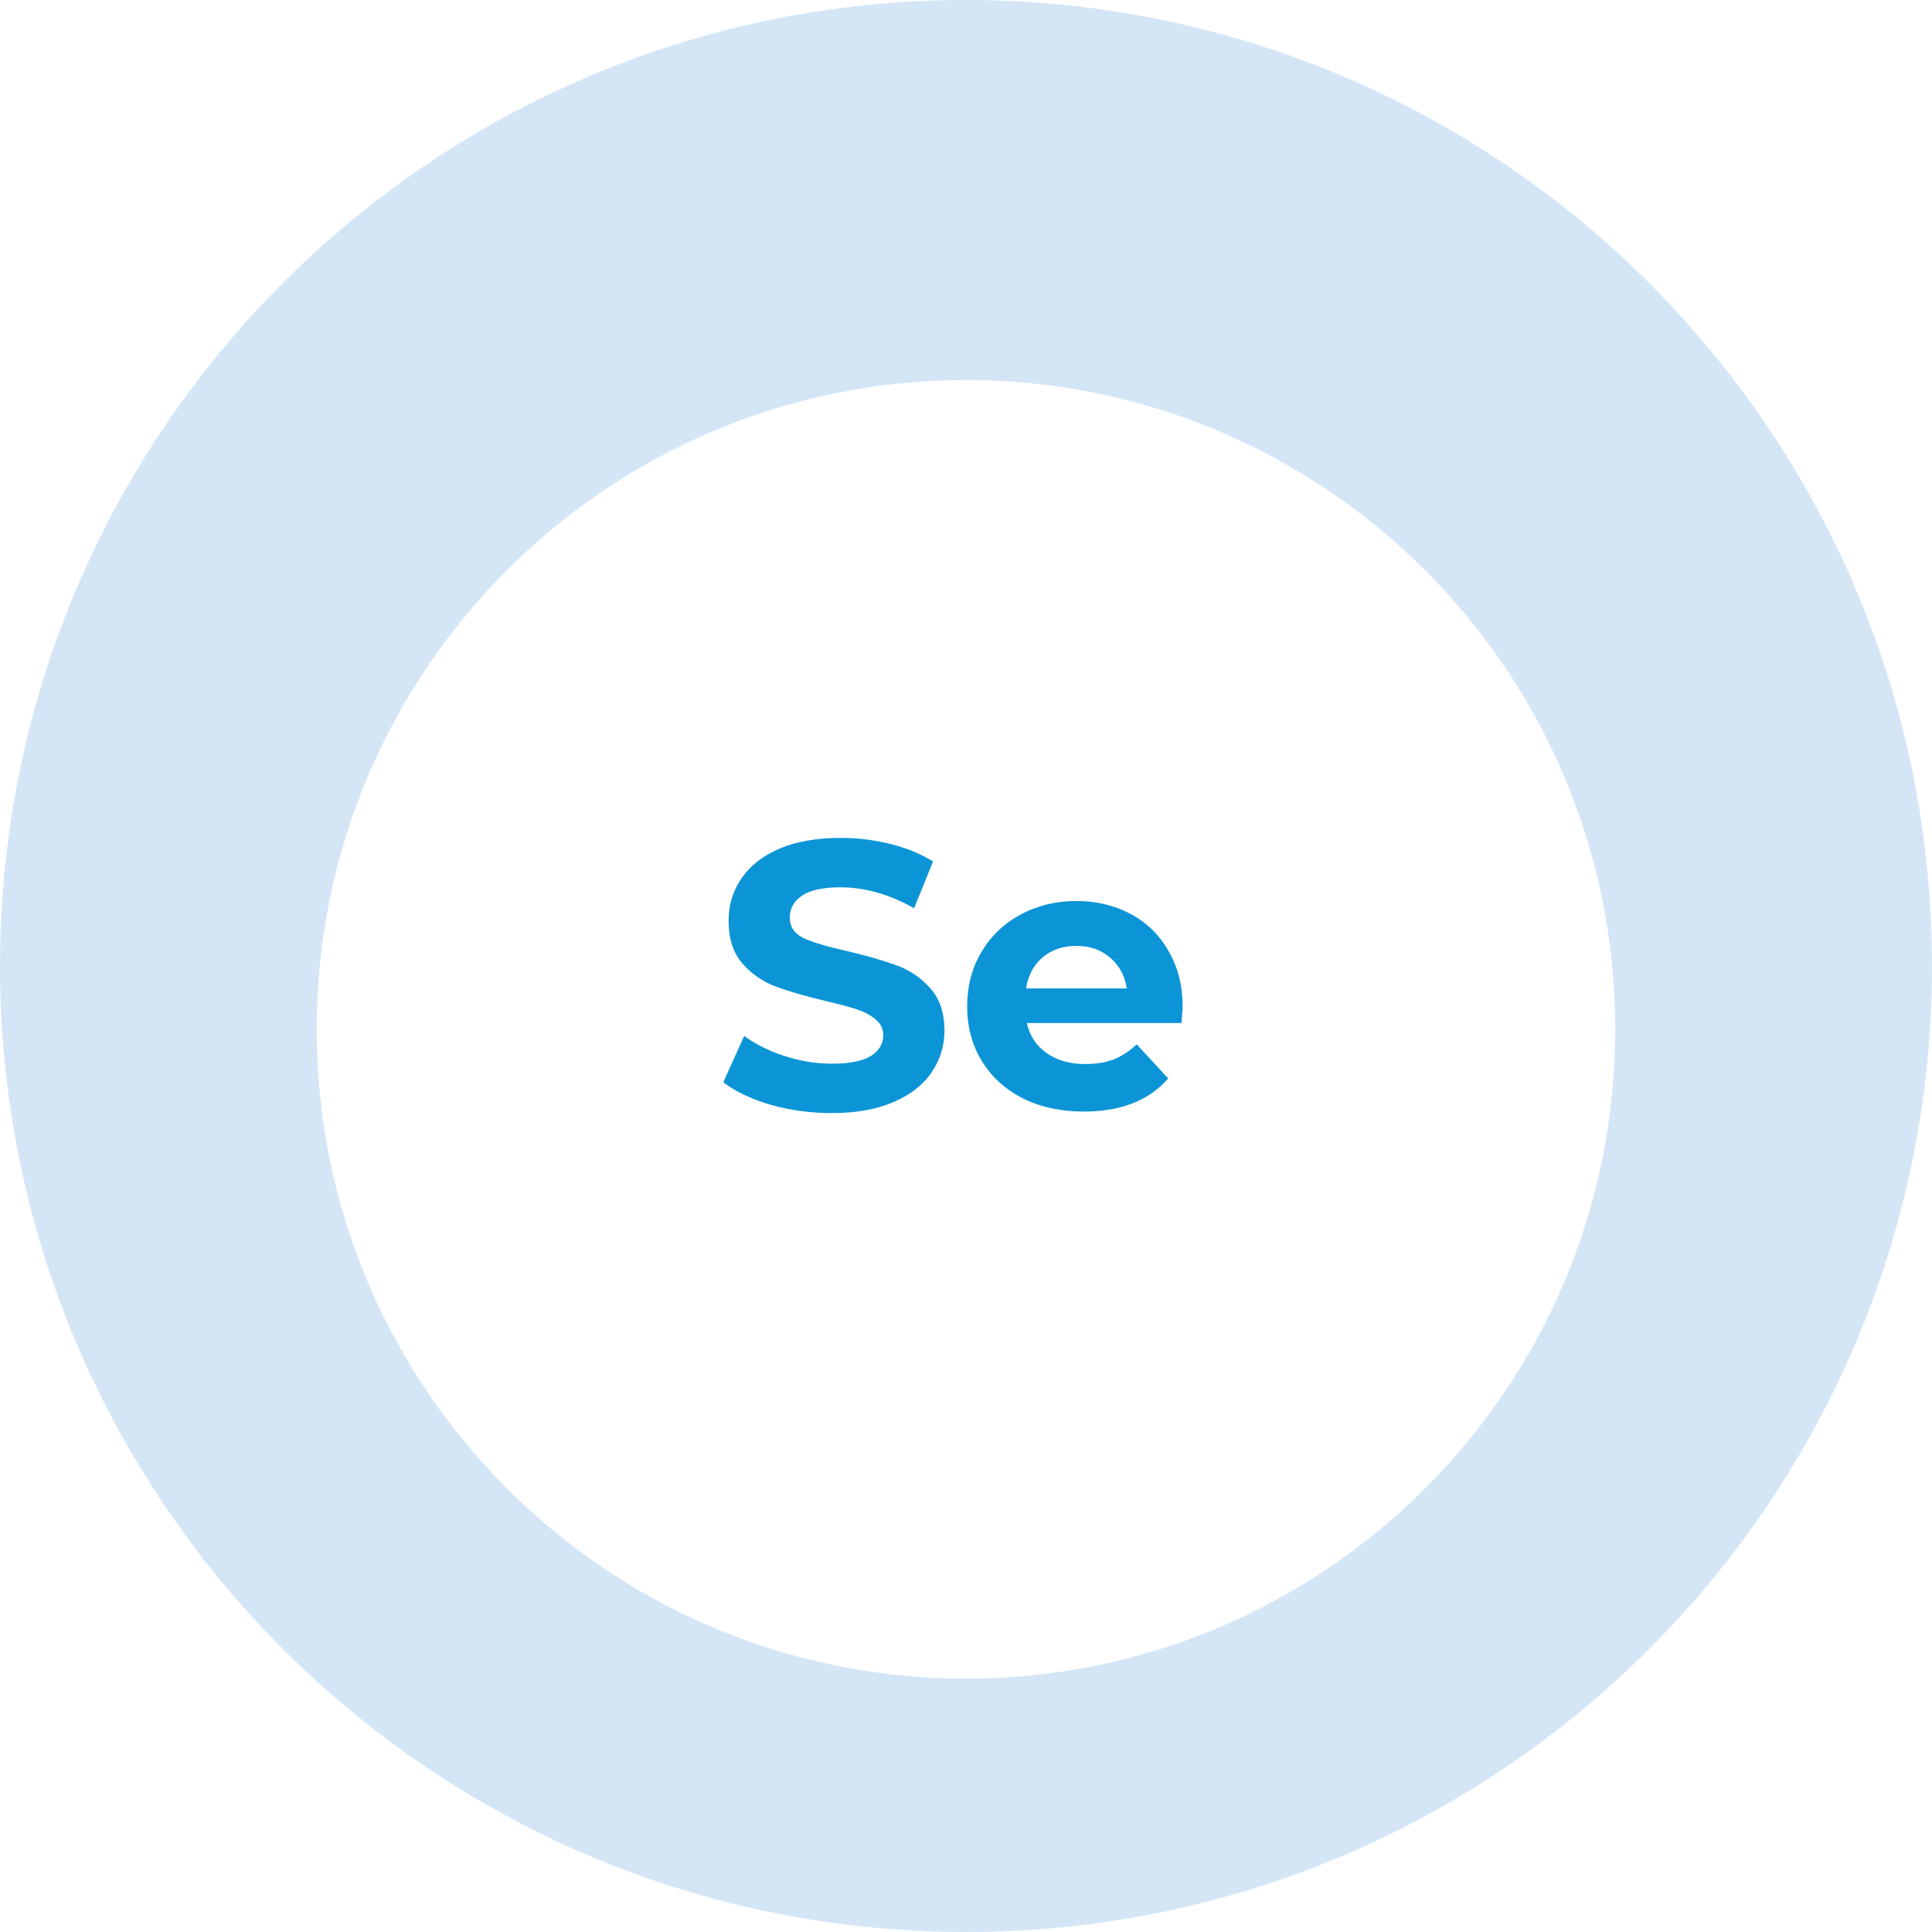 <svg width="122" height="122" viewBox="0 0 122 122" fill="none" xmlns="http://www.w3.org/2000/svg">
<path opacity="0.5" fill-rule="evenodd" clip-rule="evenodd" d="M61 122C94.689 122 122 94.689 122 61C122 27.311 94.689 0 61 0C27.311 0 0 27.311 0 61C0 94.689 27.311 122 61 122Z" fill="#AACEEE"/>
<g filter="url(#filter0_d)">
<path fill-rule="evenodd" clip-rule="evenodd" d="M61 102C83.644 102 102 83.644 102 61C102 38.356 83.644 20 61 20C38.356 20 20 38.356 20 61C20 83.644 38.356 102 61 102Z" fill="white"/>
</g>
<path d="M52.512 70.288C51.184 70.288 49.896 70.112 48.648 69.76C47.416 69.392 46.424 68.92 45.672 68.344L46.992 65.416C47.712 65.944 48.568 66.368 49.56 66.688C50.552 67.008 51.544 67.168 52.536 67.168C53.64 67.168 54.456 67.008 54.984 66.688C55.512 66.352 55.776 65.912 55.776 65.368C55.776 64.968 55.616 64.64 55.296 64.384C54.992 64.112 54.592 63.896 54.096 63.736C53.616 63.576 52.96 63.4 52.128 63.208C50.848 62.904 49.8 62.6 48.984 62.296C48.168 61.992 47.464 61.504 46.872 60.832C46.296 60.16 46.008 59.264 46.008 58.144C46.008 57.168 46.272 56.288 46.8 55.504C47.328 54.704 48.12 54.072 49.176 53.608C50.248 53.144 51.552 52.912 53.088 52.912C54.16 52.912 55.208 53.04 56.232 53.296C57.256 53.552 58.152 53.92 58.92 54.4L57.72 57.352C56.168 56.472 54.616 56.032 53.064 56.032C51.976 56.032 51.168 56.208 50.64 56.56C50.128 56.912 49.872 57.376 49.872 57.952C49.872 58.528 50.168 58.96 50.76 59.248C51.368 59.52 52.288 59.792 53.52 60.064C54.8 60.368 55.848 60.672 56.664 60.976C57.48 61.28 58.176 61.76 58.752 62.416C59.344 63.072 59.64 63.96 59.64 65.08C59.64 66.04 59.368 66.92 58.824 67.72C58.296 68.504 57.496 69.128 56.424 69.592C55.352 70.056 54.048 70.288 52.512 70.288ZM74.681 63.592C74.681 63.64 74.657 63.976 74.609 64.6H64.841C65.017 65.4 65.433 66.032 66.089 66.496C66.745 66.96 67.561 67.192 68.537 67.192C69.209 67.192 69.801 67.096 70.313 66.904C70.841 66.696 71.329 66.376 71.777 65.944L73.769 68.104C72.553 69.496 70.777 70.192 68.441 70.192C66.985 70.192 65.697 69.912 64.577 69.352C63.457 68.776 62.593 67.984 61.985 66.976C61.377 65.968 61.073 64.824 61.073 63.544C61.073 62.28 61.369 61.144 61.961 60.136C62.569 59.112 63.393 58.32 64.433 57.76C65.489 57.184 66.665 56.896 67.961 56.896C69.225 56.896 70.369 57.168 71.393 57.712C72.417 58.256 73.217 59.04 73.793 60.064C74.385 61.072 74.681 62.248 74.681 63.592ZM67.985 59.728C67.137 59.728 66.425 59.968 65.849 60.448C65.273 60.928 64.921 61.584 64.793 62.416H71.153C71.025 61.6 70.673 60.952 70.097 60.472C69.521 59.976 68.817 59.728 67.985 59.728Z" fill="#0B95D6"/>
<defs>
<filter id="filter0_d" x="16" y="20" width="90" height="90" filterUnits="userSpaceOnUse" color-interpolation-filters="sRGB">
<feFlood flood-opacity="0" result="BackgroundImageFix"/>
<feColorMatrix in="SourceAlpha" type="matrix" values="0 0 0 0 0 0 0 0 0 0 0 0 0 0 0 0 0 0 127 0"/>
<feOffset dy="4"/>
<feGaussianBlur stdDeviation="2"/>
<feColorMatrix type="matrix" values="0 0 0 0 0 0 0 0 0 0 0 0 0 0 0 0 0 0 0.25 0"/>
<feBlend mode="normal" in2="BackgroundImageFix" result="effect1_dropShadow"/>
<feBlend mode="normal" in="SourceGraphic" in2="effect1_dropShadow" result="shape"/>
</filter>
</defs>
</svg>
